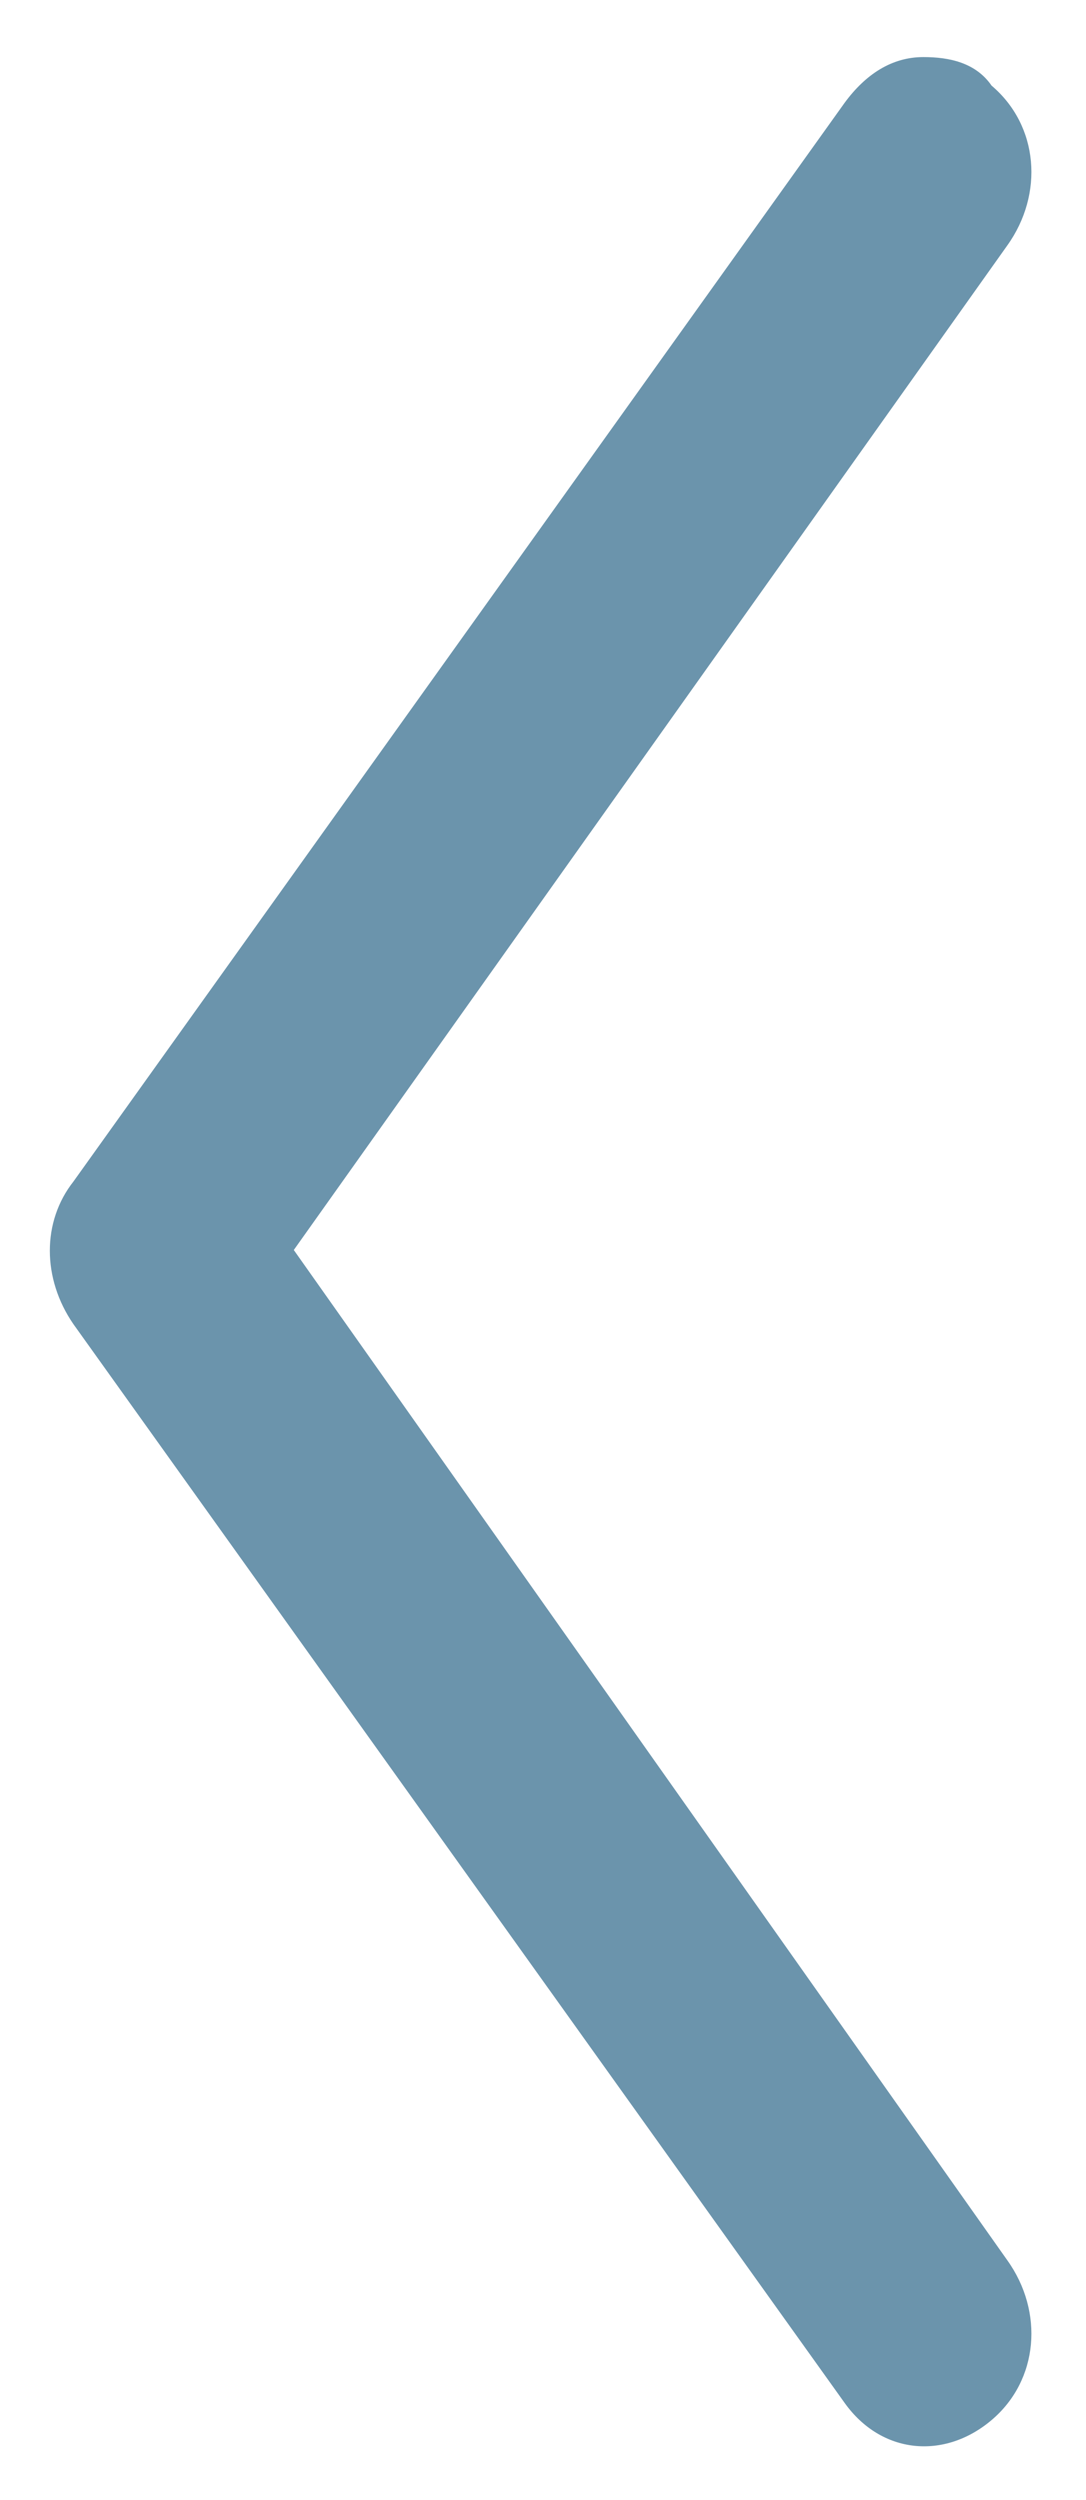 <svg version="1.2" xmlns="http://www.w3.org/2000/svg" xmlns:xlink="http://www.w3.org/1999/xlink" overflow="visible" preserveAspectRatio="none" viewBox="0 0 20.7 43.8" xml:space="preserve" height="23" width="10" y="0px" x="0px" id="Layer_1_1572357085718"><g transform="translate(1, 1)"><path d="M16.6,0c-0.6,0-1.1,0.3-1.5,0.8L0.4,19.7c-0.6,0.7-0.6,1.7,0,2.5l14.7,18.9c0.7,0.9,1.9,1,2.8,0.3c0.9-0.7,1-1.9,0.3-2.8  L4.6,20.9L18.2,3.3c0.7-0.9,0.6-2.1-0.3-2.8C17.6,0.1,17.1,0,16.6,0z" vector-effect="non-scaling-stroke" style="fill: rgb(107, 148, 172);"/></g></svg>